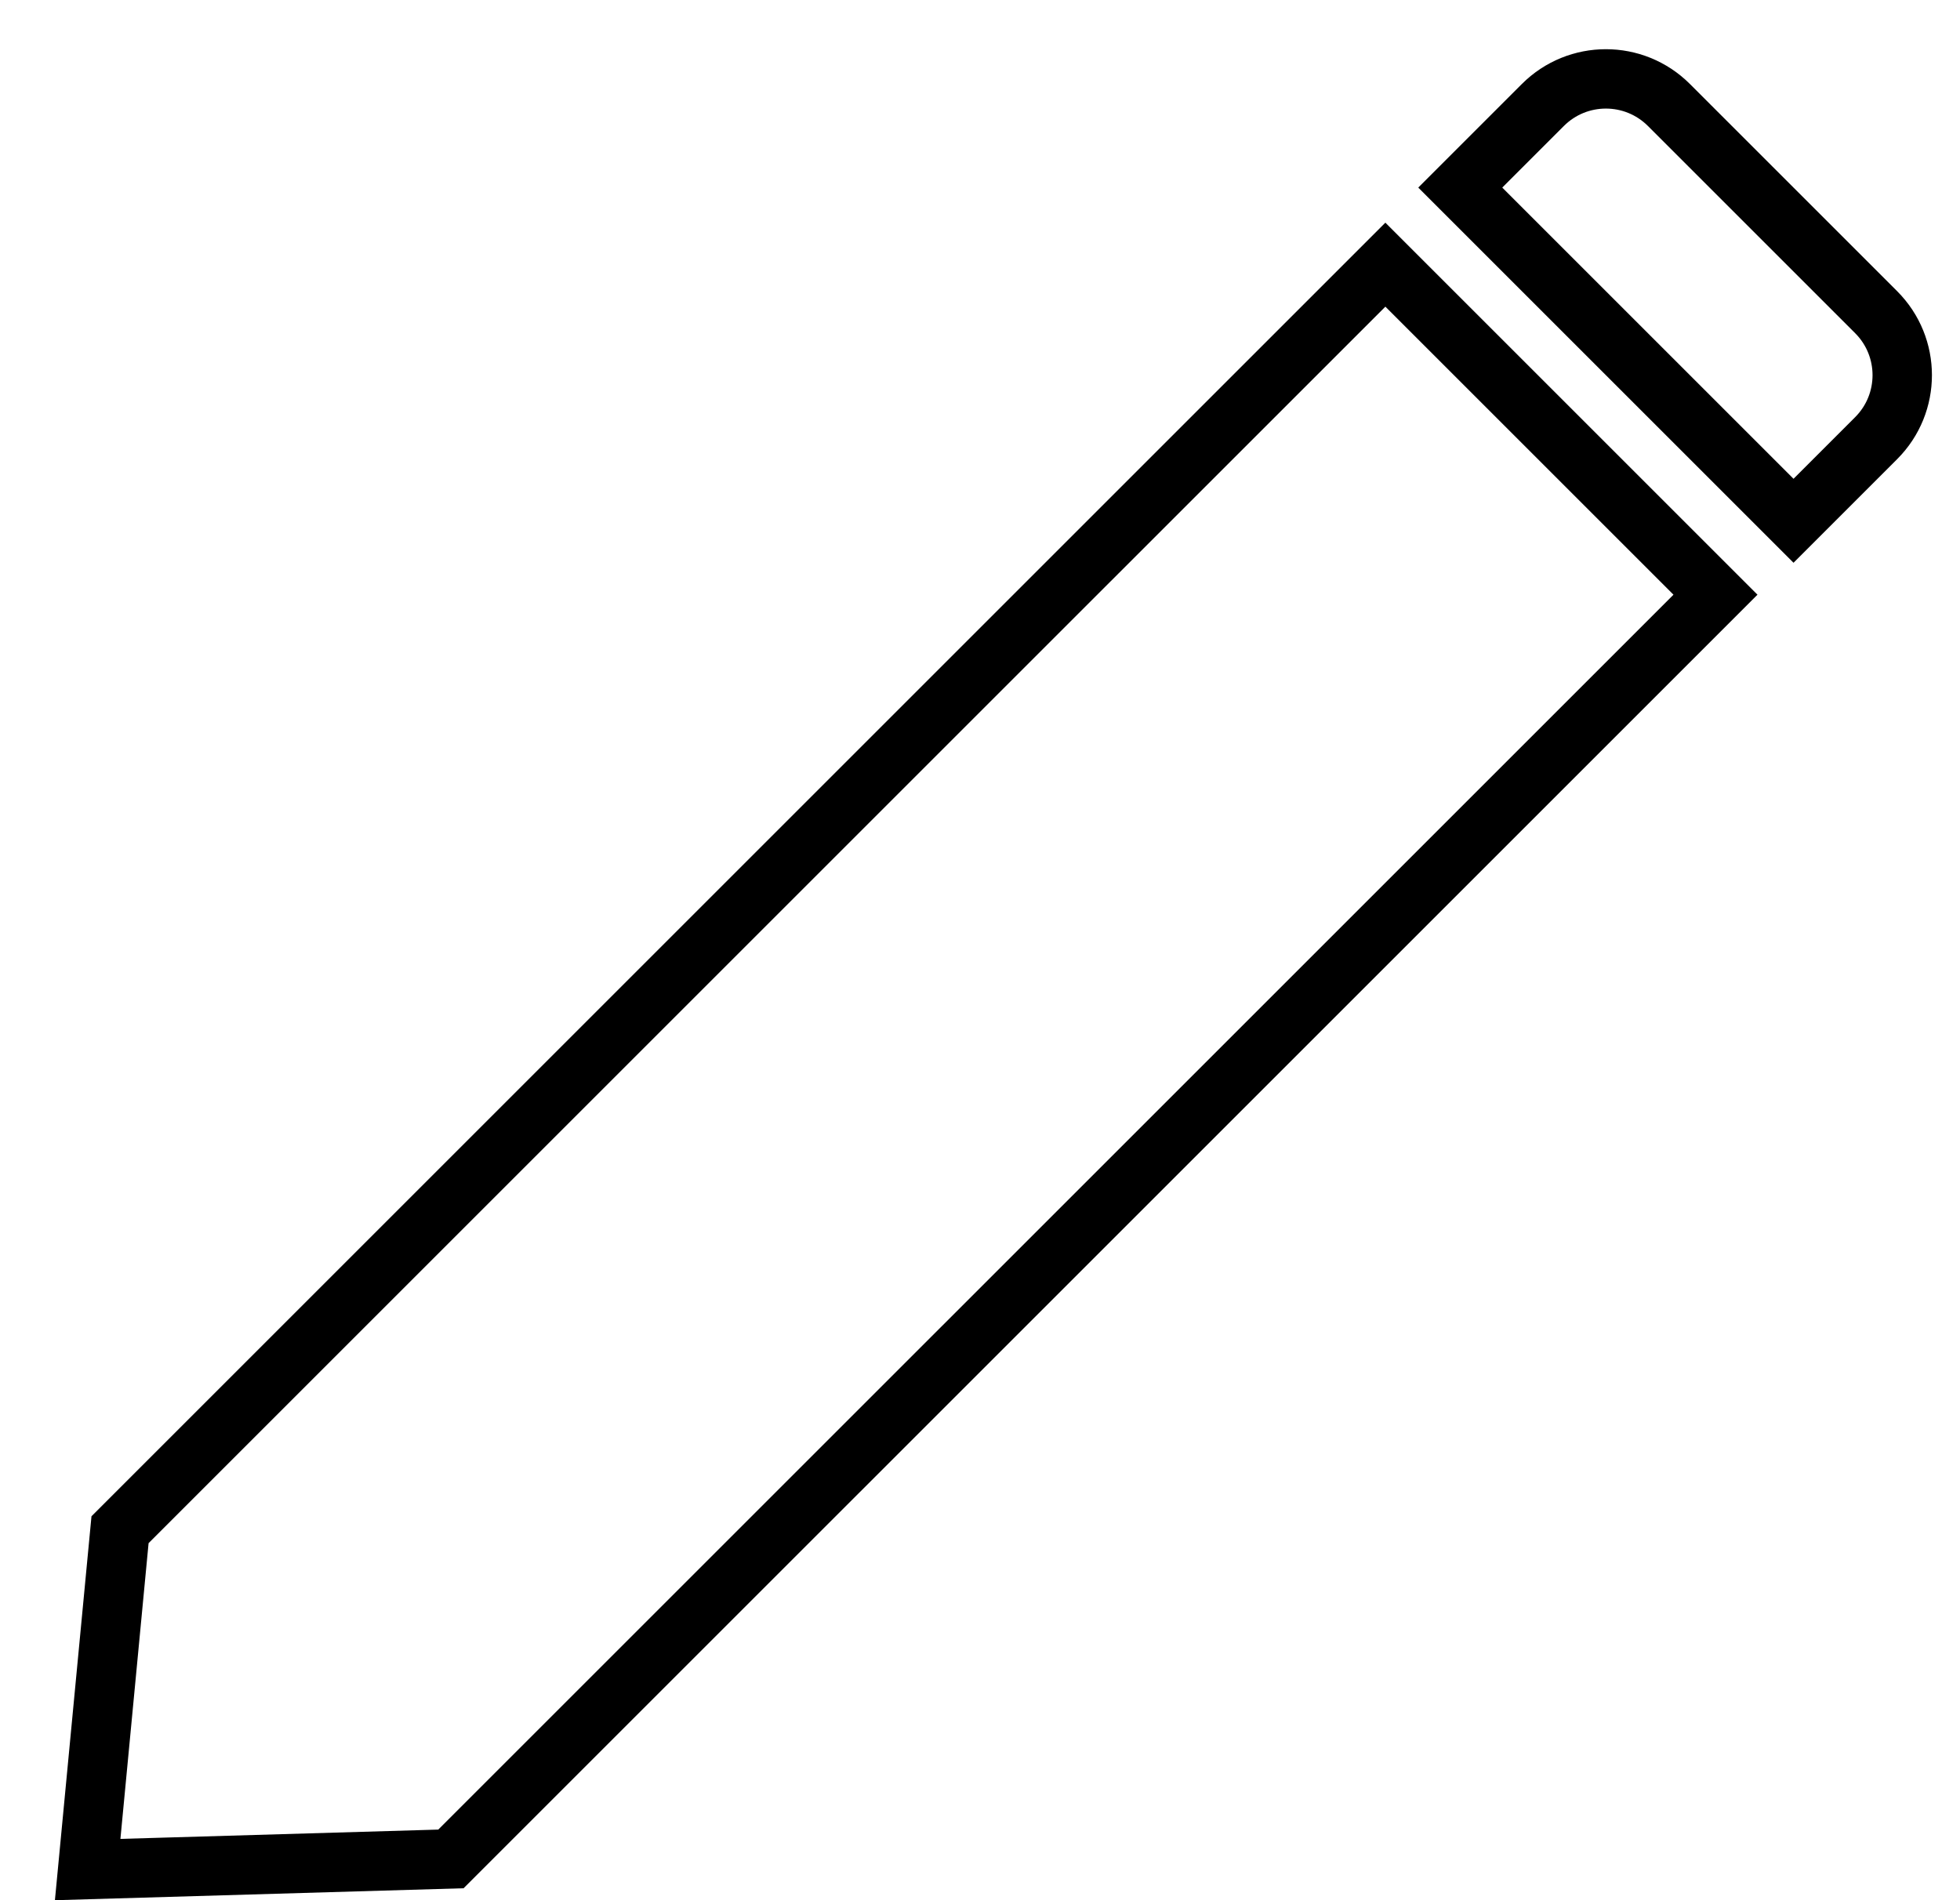 <svg width="33" height="32" viewBox="0 0 33 32" fill="none" xmlns="http://www.w3.org/2000/svg">
<path d="M28.099 1.768L31.588 5.257C32.174 5.843 32.174 6.793 31.588 7.379L30.197 8.77L24.586 3.159L25.977 1.768C26.563 1.182 27.513 1.182 28.099 1.768Z" stroke="black"/>
<path d="M23.325 4.457L28.883 10.015L7.592 31.305L1.476 31.484L2.021 25.761L23.325 4.457Z" stroke="black"/>
</svg>
